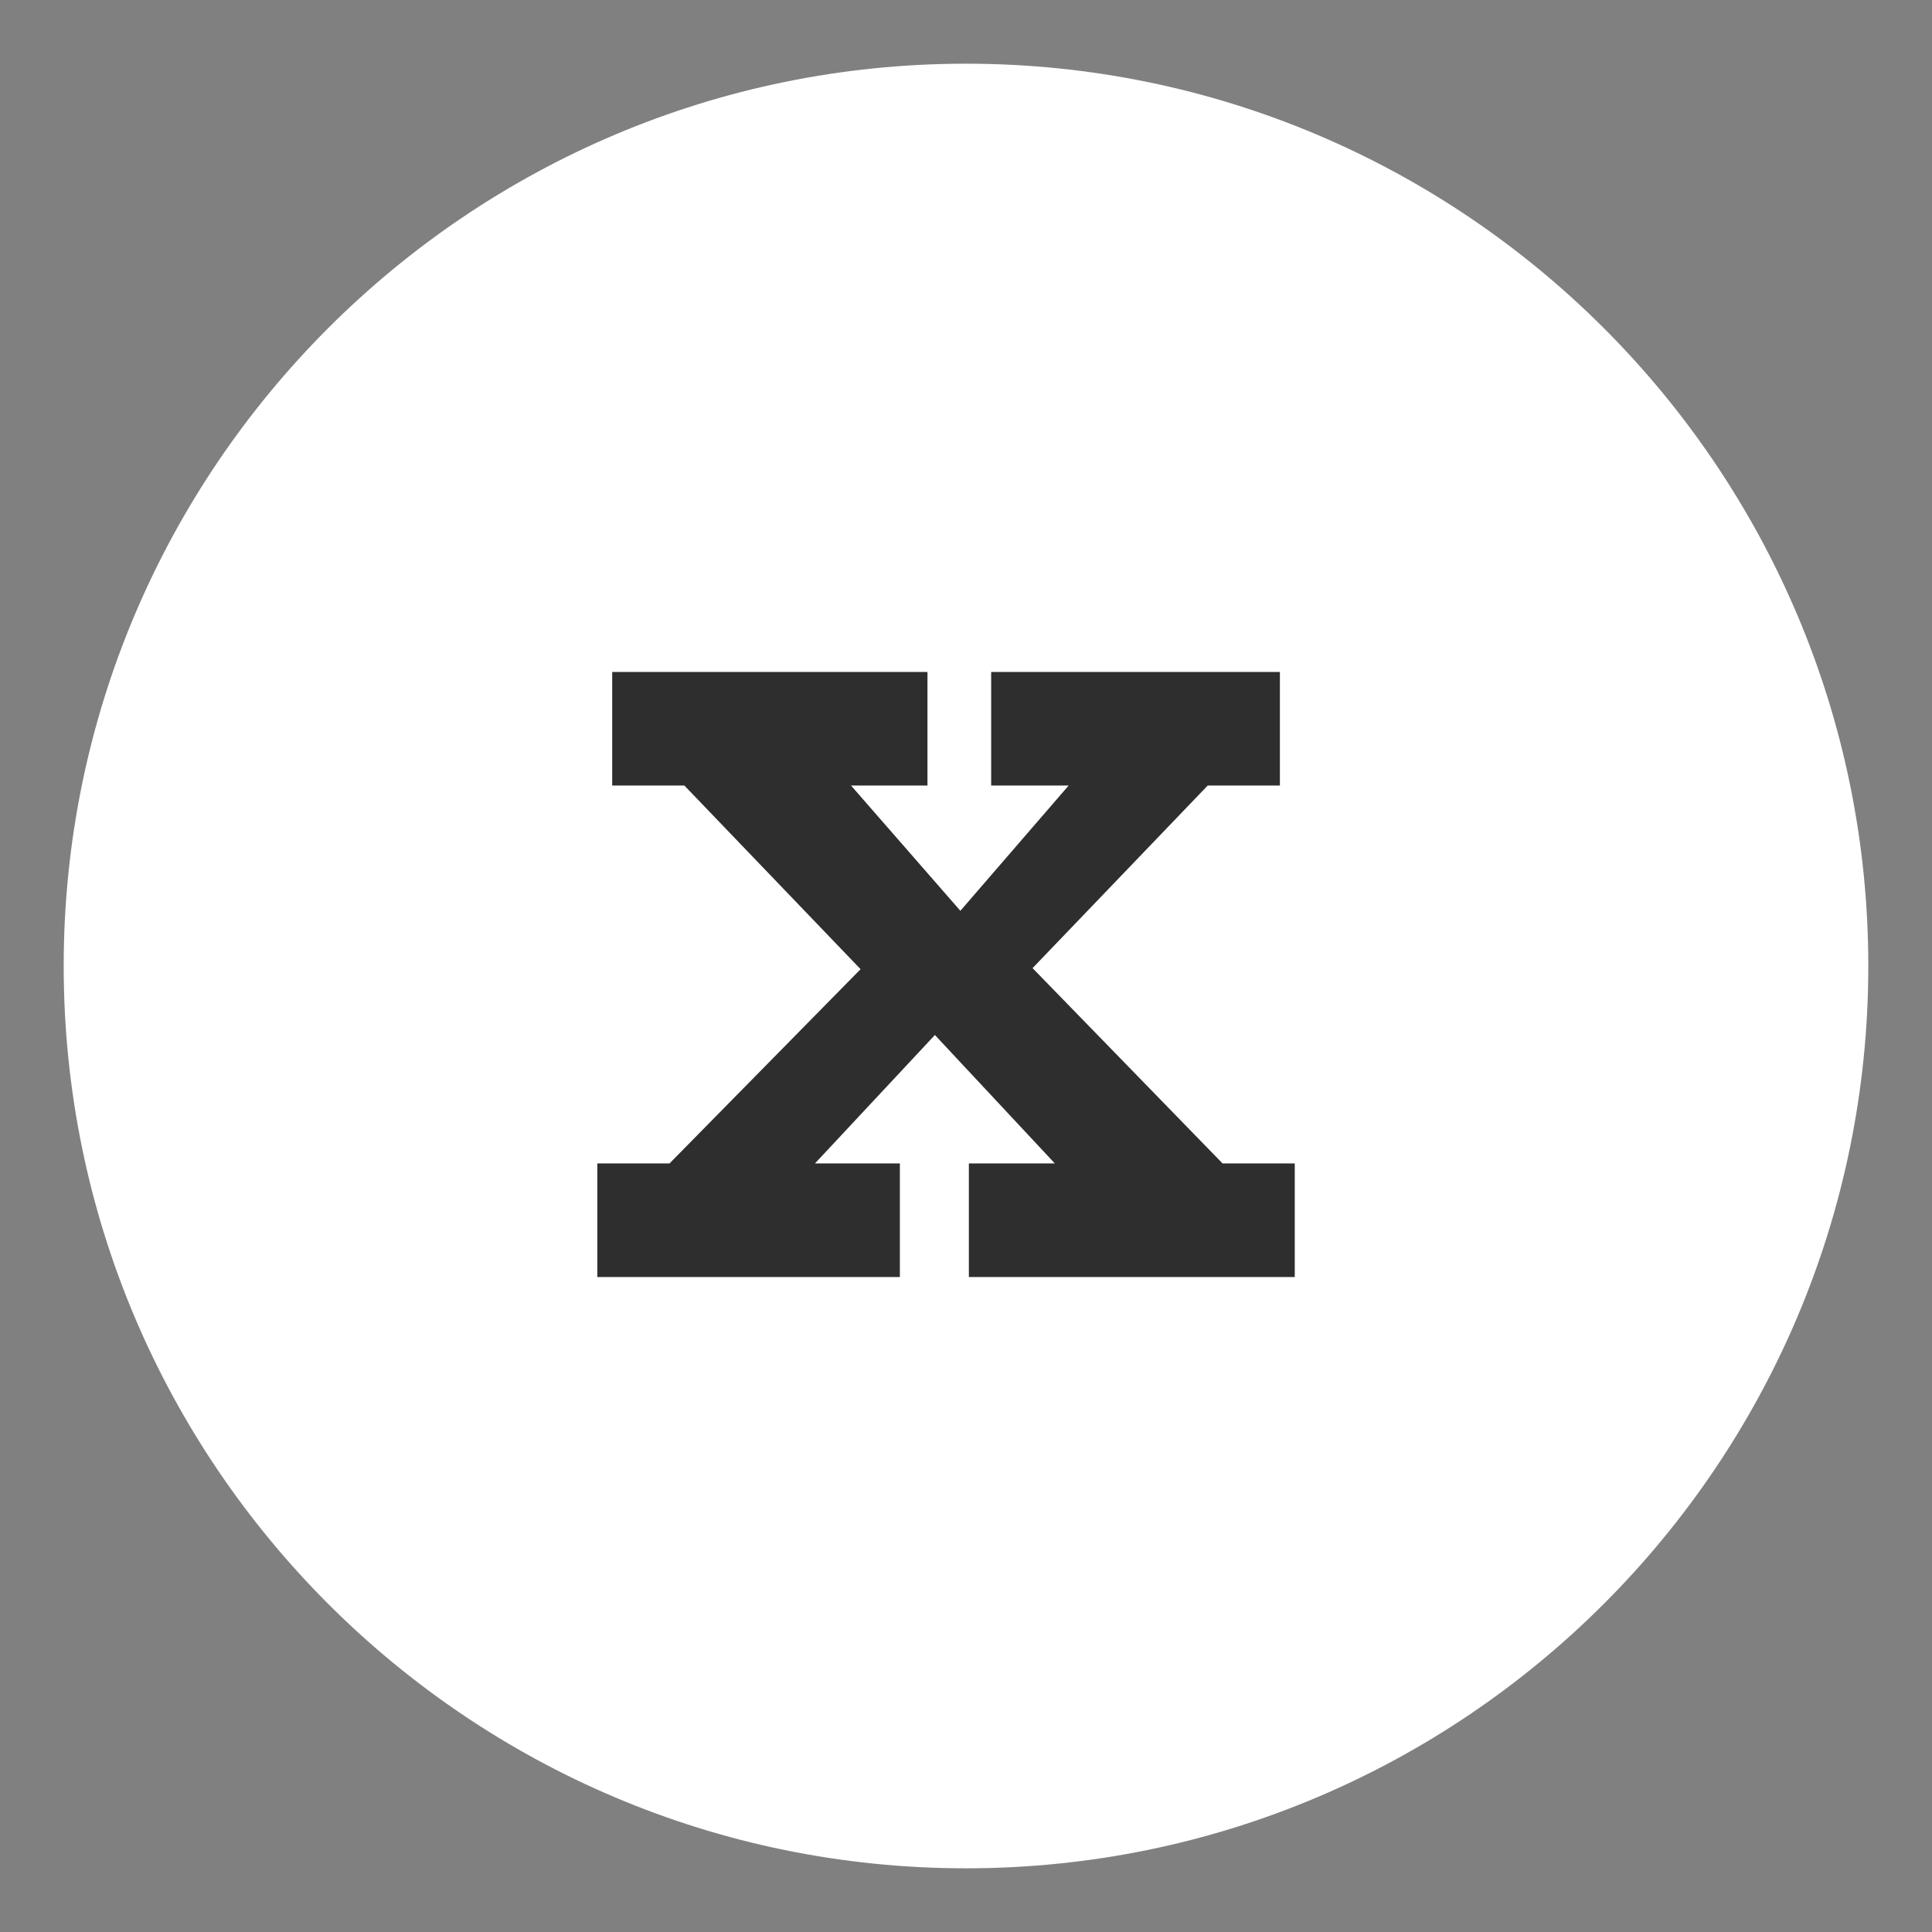 <?xml version="1.0" encoding="utf-8"?>
<!-- Generator: Adobe Illustrator 24.2.3, SVG Export Plug-In . SVG Version: 6.00 Build 0)  -->
<svg version="1.1" id="Capa_1" xmlns="http://www.w3.org/2000/svg" xmlns:xlink="http://www.w3.org/1999/xlink" x="0px" y="0px"
	 viewBox="0 0 182 182" style="enable-background:new 0 0 182 182;" xml:space="preserve">
<rect x="0" y="0" width="182" height="182" fill="#808080" stroke="none"/>
<style type="text/css">
	.st0{fill:#FFFFFF;}
	.st1{enable-background:new    ;}
	.st2{fill:#2E2E2E;}
</style>
<g id="Grupo_432" transform="translate(-911.73 -99)">
	<g transform="matrix(1, 0, 0, 1, 911.73, 99)">
		<path id="Elipse_1_copia_5-2" class="st0" d="M6,91C6,44.1,44.1,6,91,6s85,38.1,85,85s-38.1,85-85,85l0,0C44.1,176,6,137.9,6,91z"
			/>
	</g>
	<g class="st1">
		<path class="st2" d="M1033.6,219.3h-30.6v-10.7h8.1l-11.3-12.1l-11.3,12.1h8v10.7H968v-10.7h6.8l18-18.3L976.2,173h-6.8v-10.7
			h29.7V173h-7.2l10.3,11.8l10.2-11.8h-7.3v-10.7h27.2V173h-6.8l-16.5,17.2l17.9,18.4h6.8V219.3z"/>
	</g>
</g>
</svg>
